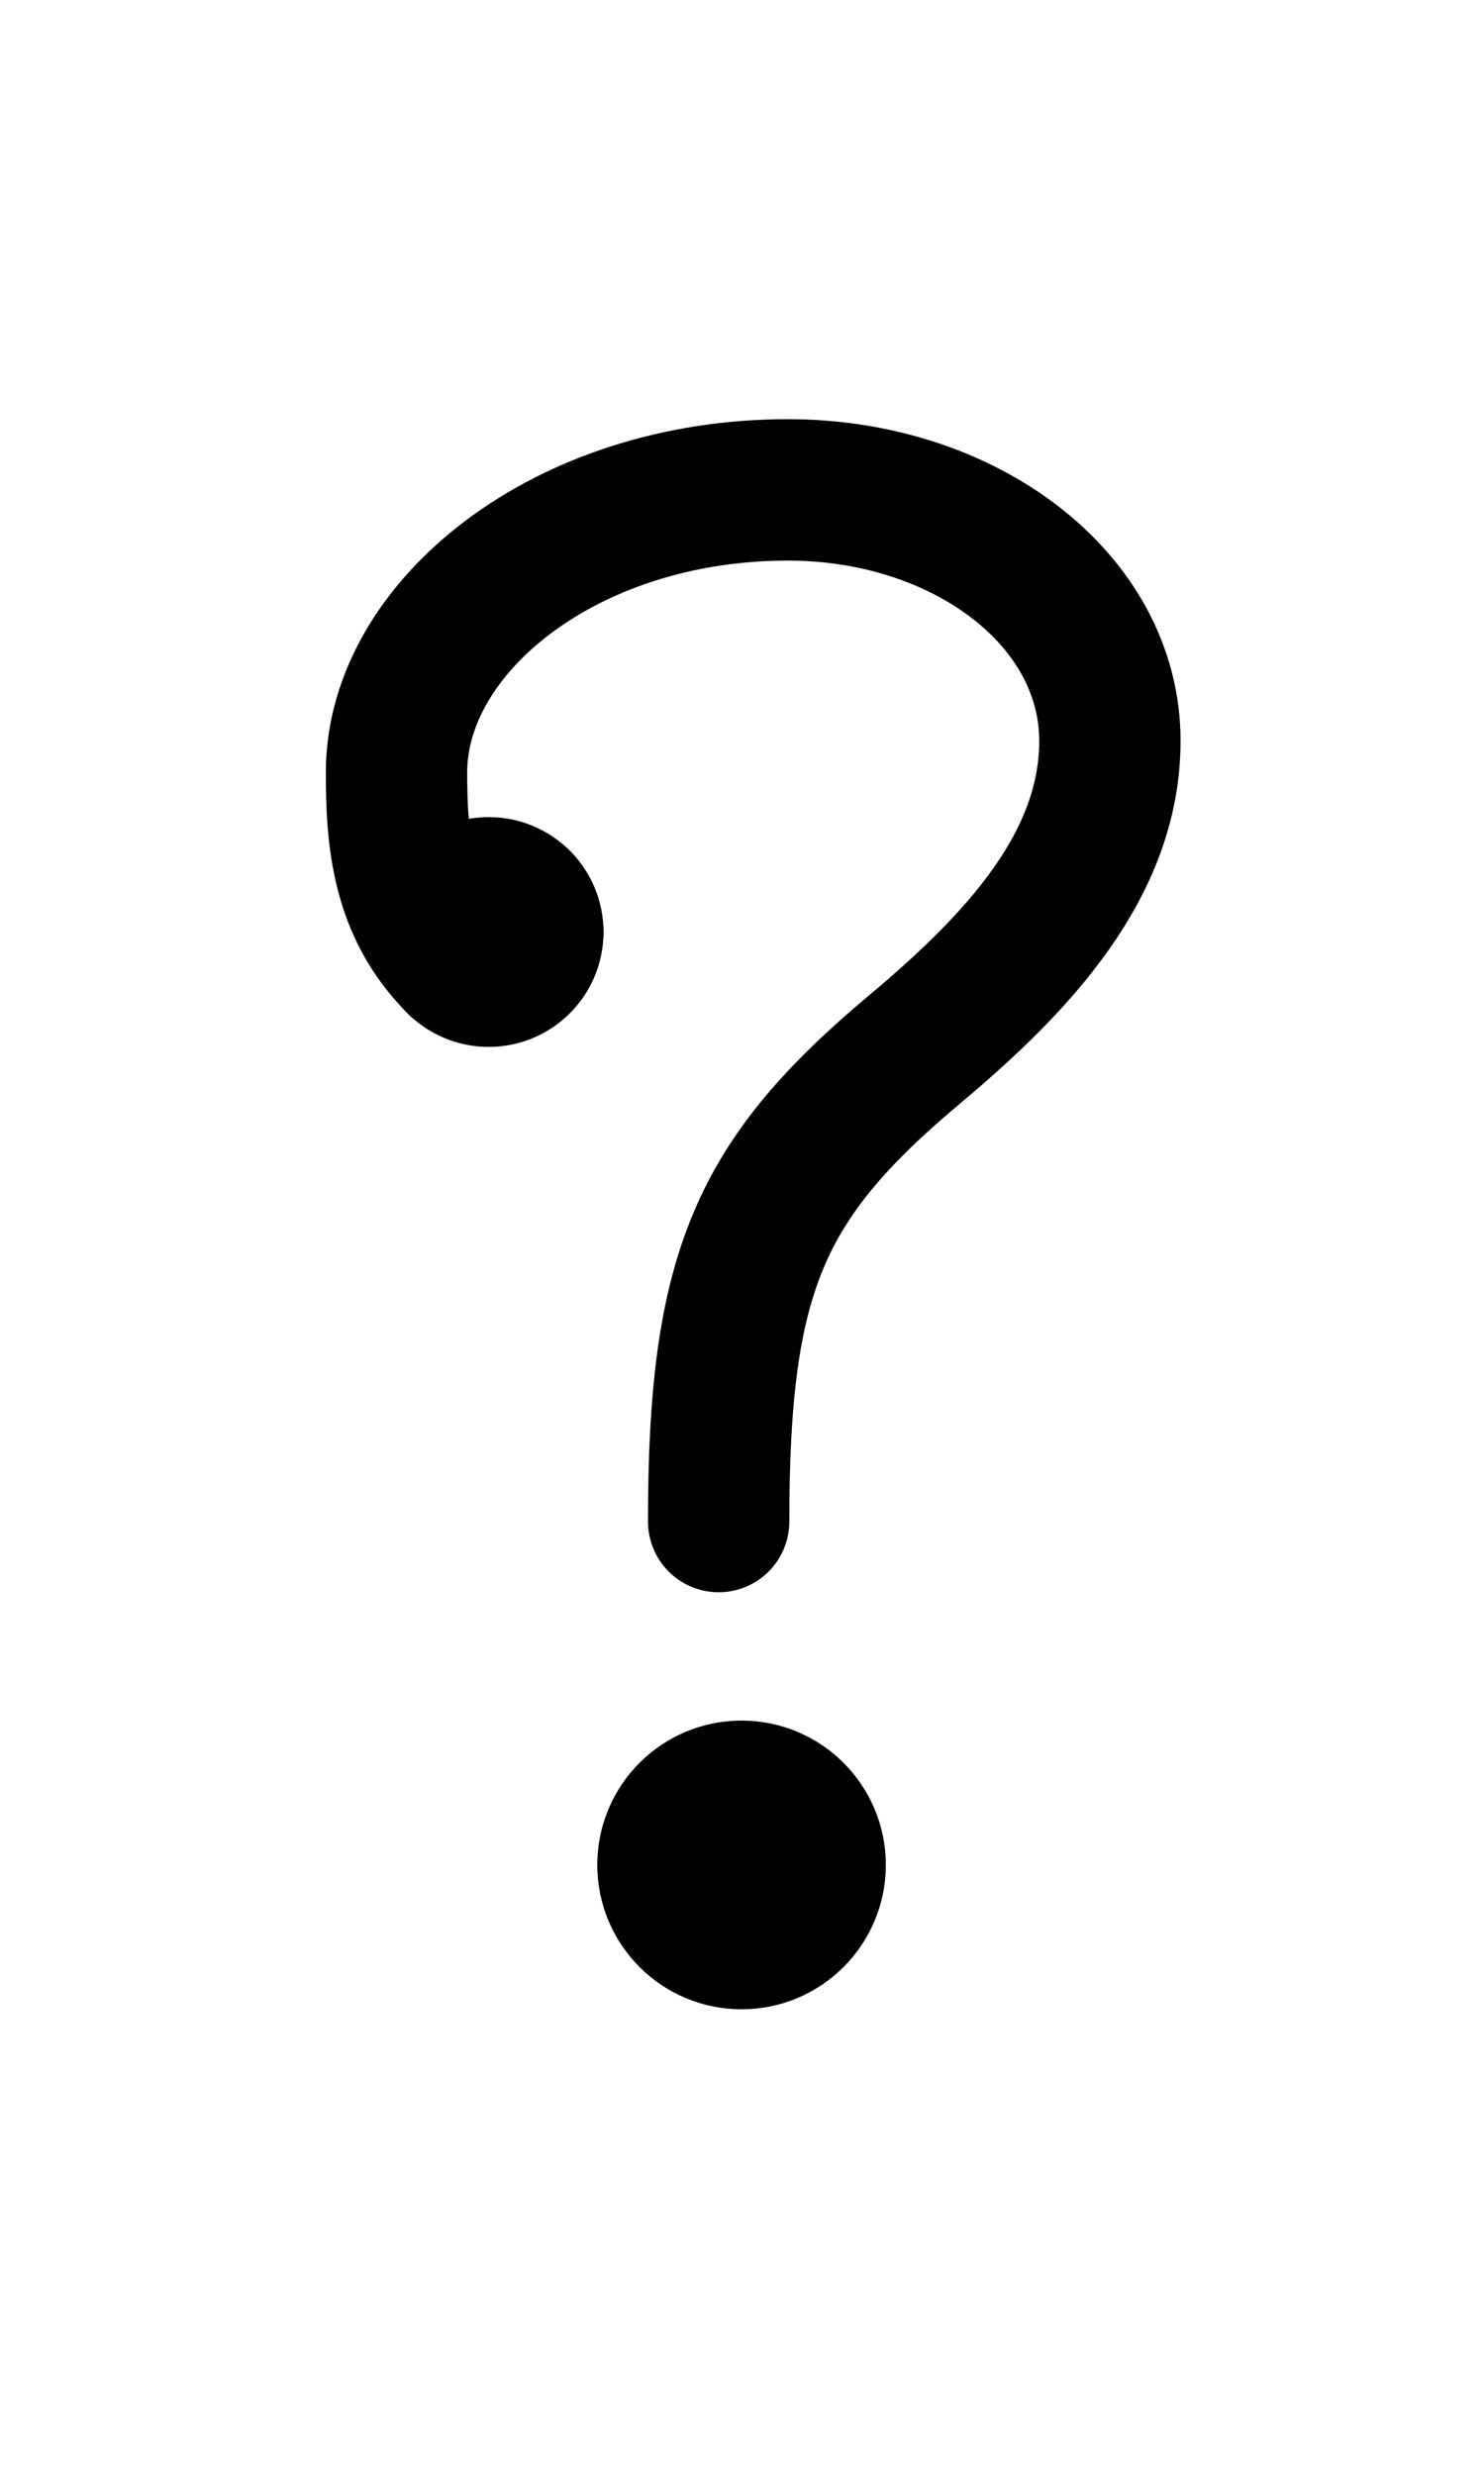 <?xml version="1.0" encoding="UTF-8" standalone="no"?>
<!-- Created with Inkscape (http://www.inkscape.org/) -->

<svg
   width="1008"
   height="1680"
   viewBox="0 0 63 105"
   version="1.1"
   id="svg5"
   xml:space="preserve"
   inkscape:version="1.2.2 (b0a8486541, 2022-12-01)"
   sodipodi:docname="003f-question-mark.svg"
   xmlns:inkscape="http://www.inkscape.org/namespaces/inkscape"
   xmlns:sodipodi="http://sodipodi.sourceforge.net/DTD/sodipodi-0.dtd"
   xmlns="http://www.w3.org/2000/svg"
   xmlns:svg="http://www.w3.org/2000/svg">
  <sodipodi:namedview
   id="namedview7"
   pagecolor="#ffffff"
   bordercolor="#666666"
   borderopacity="1.0"
   inkscape:showpageshadow="2"
   inkscape:pageopacity="0.0"
   inkscape:pagecheckerboard="0"
   inkscape:deskcolor="#d1d1d1"
   inkscape:document-units="px"
   showgrid="false"
   inkscape:zoom="0.16"
   inkscape:cx="-346.875"
   inkscape:cy="-50"
   inkscape:window-width="1908"
   inkscape:window-height="1017"
   inkscape:window-x="2256"
   inkscape:window-y="418"
   inkscape:window-maximized="1"
   inkscape:current-layer="svg5"
   showguides="false"
   inkscape:lockguides="false">
    <inkscape:grid
   type="xygrid"
   id="grid1382"
   spacingx="0.125"
   spacingy="0.125"
   empspacing="12"
   originx="0"
   originy="0"
   units="px"
   visible="true" />
    <sodipodi:guide
   position="0,21"
   orientation="0,-1"
   id="guide4"
   inkscape:locked="false" />
    <sodipodi:guide
   position="0,24"
   orientation="0,-1"
   id="guide5"
   inkscape:locked="false" />
    <sodipodi:guide
   position="0,27"
   orientation="0,-1"
   id="guide6"
   inkscape:locked="false" />
    <sodipodi:guide
   position="0,87"
   orientation="0,-1"
   id="guide7"
   inkscape:locked="false" />
    <sodipodi:guide
   position="0,84"
   orientation="0,-1"
   id="guide8"
   inkscape:locked="false" />
    <sodipodi:guide
   position="0,81"
   orientation="0,-1"
   id="guide9"
   inkscape:locked="false" />
    <sodipodi:guide
   position="0,68.25"
   orientation="0,-1"
   id="guide10"
   inkscape:locked="false" />
    <sodipodi:guide
   position="0,65.25"
   orientation="0,-1"
   id="guide11"
   inkscape:locked="false" />
    <sodipodi:guide
   position="0,62.25"
   orientation="0,-1"
   id="guide12"
   inkscape:locked="false" />
    <sodipodi:guide
   position="0,66.5"
   orientation="0,-1"
   id="guide13"
   inkscape:locked="false" />
    <sodipodi:guide
   position="0,22.75"
   orientation="0,-1"
   id="guide14"
   inkscape:locked="false" />
    <sodipodi:guide
   position="0,85.25"
   orientation="0,-1"
   id="guide1"
   inkscape:locked="false" />
    <sodipodi:guide
   position="0,54"
   orientation="0,-1"
   id="guide2"
   inkscape:locked="false" />
    <sodipodi:guide
   position="31.5,105"
   orientation="1,0"
   id="guide1424"
   inkscape:locked="false" />
    <sodipodi:guide
   position="0,44.625"
   orientation="0,-1"
   id="guide1428"
   inkscape:locked="false" />
  </sodipodi:namedview>
  <defs
   id="defs2" />
  <g
   inkscape:groupmode="layer"
   id="layer3"
   inkscape:label="Layer 3"
   style="display:inline;opacity:0.5;stroke-width:3.6;stroke-dasharray:none"
   transform="matrix(0.833,0,0,0.833,-157.976,-173.096)" />
  <g
   inkscape:groupmode="layer"
   id="layer2"
   inkscape:label="Layer 2"
   style="display:inline" />
  <g
   inkscape:label="Layer 1"
   inkscape:groupmode="layer"
   id="layer1"
   style="display:inline">
    <circle
   style="display:inline;fill:none;fill-opacity:1;stroke:#000000;stroke-width:6;stroke-linecap:round;stroke-linejoin:round;stroke-miterlimit:2.613;stroke-dasharray:none;stroke-opacity:1"
   id="ellipse2076-7"
   cx="20.746"
   cy="39.543"
   r="1.875" />
    <path
   style="display:inline;fill:none;fill-opacity:1;stroke:#000000;stroke-width:6;stroke-linecap:round;stroke-linejoin:round;stroke-dasharray:none;stroke-opacity:1"
   d="m 19.421,40.869 c -2.372,-2.372 -2.588,-5.302 -2.588,-8.098 0,-6.155 7.149,-11.986 16.614,-11.986 7.529,0 13.671,4.659 13.671,10.649 0,5.209 -3.835,9.359 -8.257,13.061 -6.628,5.55 -8.352,9.463 -8.352,20.061"
   id="path18"
   sodipodi:nodetypes="cssssc" />
    <ellipse
   style="display:inline;fill:none;fill-opacity:1;stroke:#000000;stroke-width:6;stroke-linecap:round;stroke-linejoin:round;stroke-opacity:1;stroke-dasharray:none"
   id="path1573-0-19"
   cx="31.481"
   cy="79.125"
   rx="3.125"
   ry="3.125" />
    <path
   style="fill:none;fill-opacity:1;stroke:#000000;stroke-width:6;stroke-linecap:round;stroke-linejoin:round;stroke-miterlimit:2.613;stroke-dasharray:none"
   d="m 28.481,79.125 h 6"
   id="path6052"
   sodipodi:nodetypes="cc" />
    <path
   style="fill:none;fill-opacity:1;stroke:#000000;stroke-width:6;stroke-linecap:round;stroke-linejoin:round;stroke-miterlimit:2.613;stroke-dasharray:none"
   d="m 31.481,76.125 v 6"
   id="path6054"
   sodipodi:nodetypes="cc" />
    <path
   style="display:inline;fill:none;stroke:#010103;stroke-width:6;stroke-linecap:round;stroke-linejoin:round;stroke-miterlimit:2.613;stroke-dasharray:none"
   d="m 18.871,39.543 h 3.75"
   id="path6295"
   sodipodi:nodetypes="cc" />
    <path
   style="display:inline;fill:none;stroke:#010103;stroke-width:6;stroke-linecap:round;stroke-linejoin:round;stroke-miterlimit:2.613;stroke-dasharray:none"
   d="m 19.871,38.027 1.75,3.031"
   id="path6324"
   sodipodi:nodetypes="cc" />
    <path
   style="display:inline;fill:none;stroke:#010103;stroke-width:6;stroke-linecap:round;stroke-linejoin:round;stroke-miterlimit:2.613;stroke-dasharray:none"
   d="m 21.621,38.027 -1.75,3.031"
   id="path6326"
   sodipodi:nodetypes="cc" />
    
    <path
   style="fill:none;fill-opacity:1;stroke:#000000;stroke-width:6;stroke-linecap:round;stroke-linejoin:round;stroke-miterlimit:2.613;stroke-dasharray:none"
   d="m 29.359,77.004 4.243,4.243"
   id="path7262"
   sodipodi:nodetypes="cc" />
    <path
   style="fill:none;fill-opacity:1;stroke:#000000;stroke-width:6;stroke-linecap:round;stroke-linejoin:round;stroke-miterlimit:2.613;stroke-dasharray:none"
   d="m 33.602,77.004 -4.243,4.243"
   id="path7264"
   sodipodi:nodetypes="cc" />
  <path
   style="display:inline;fill:none;stroke:#010103;stroke-width:6;stroke-linecap:round;stroke-linejoin:round;stroke-miterlimit:2.613;stroke-dasharray:none"
   d="m 19.421,40.869 2.652,-2.652"
   id="path926"
   sodipodi:nodetypes="cc" /></g>
</svg>
